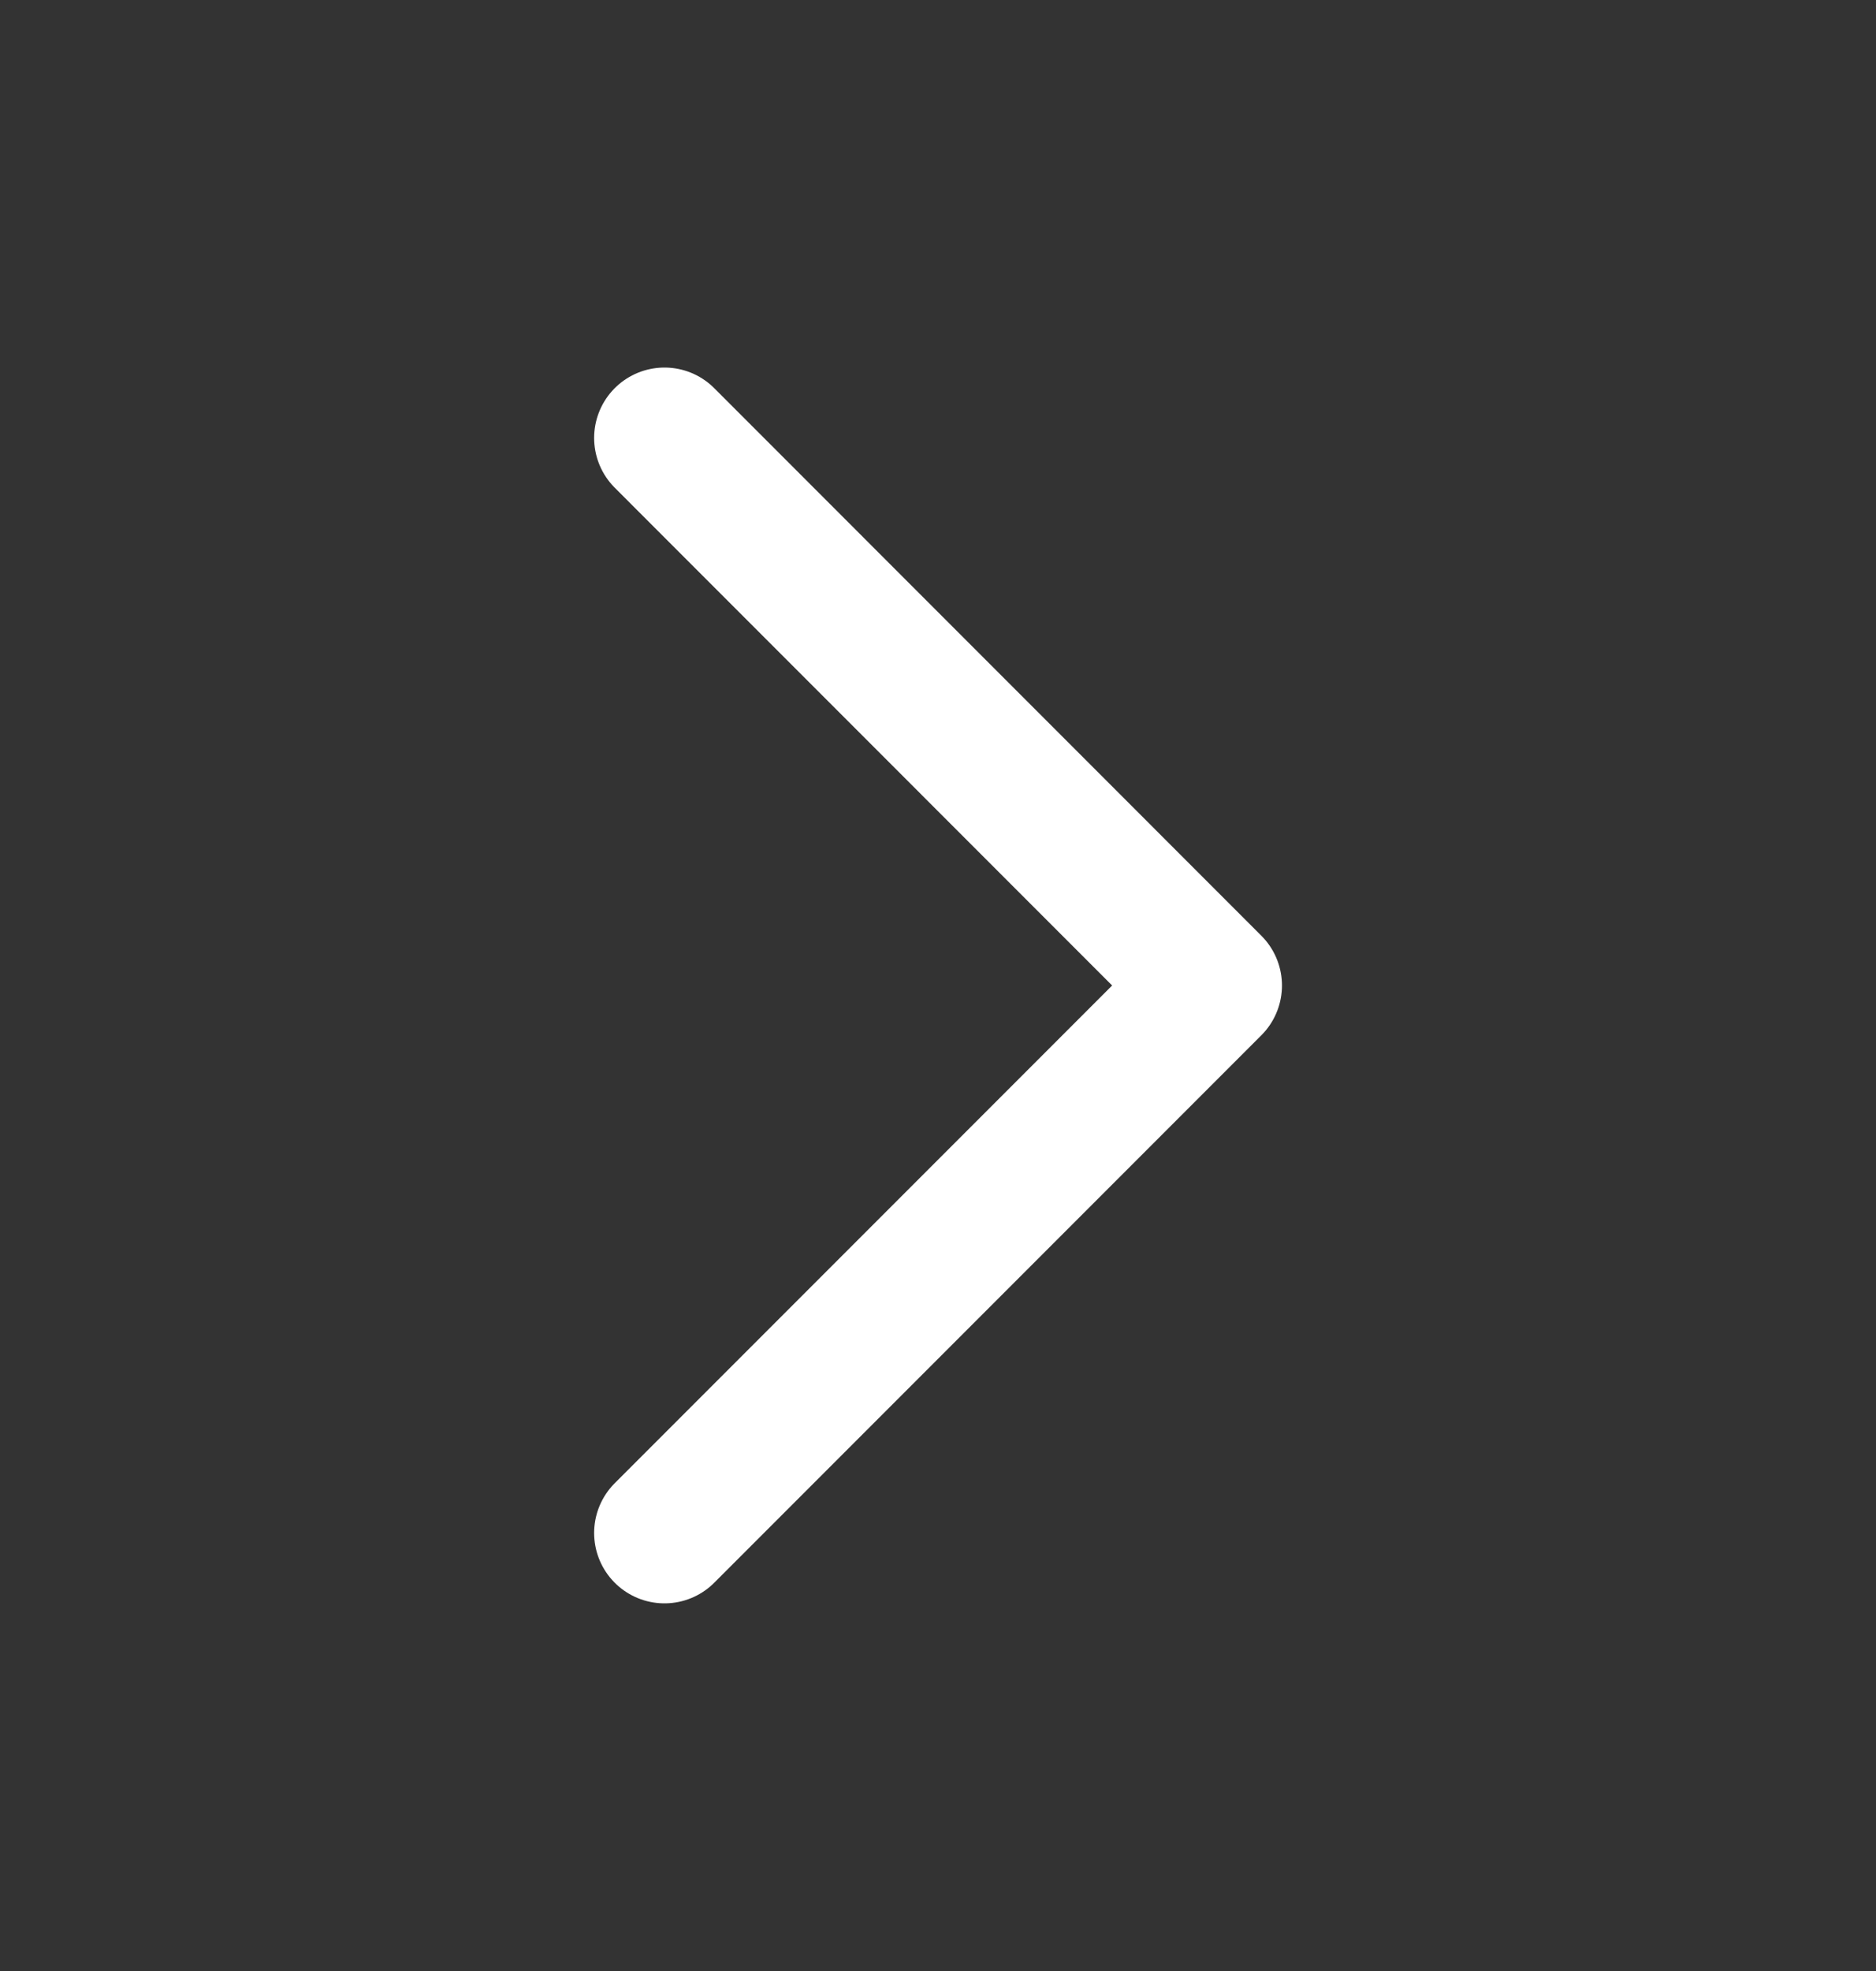 <svg width="20" height="21" viewBox="0 0 20 21" fill="none" xmlns="http://www.w3.org/2000/svg">
<rect x="0" y="0" width="20" height="21" fill="#333333" stroke="none"/>
<path d="M7.084 4.666L12.917 10.5L7.084 16.333" stroke="white" stroke-width="1.5" stroke-linecap="round" stroke-linejoin="round"/>
</svg>

